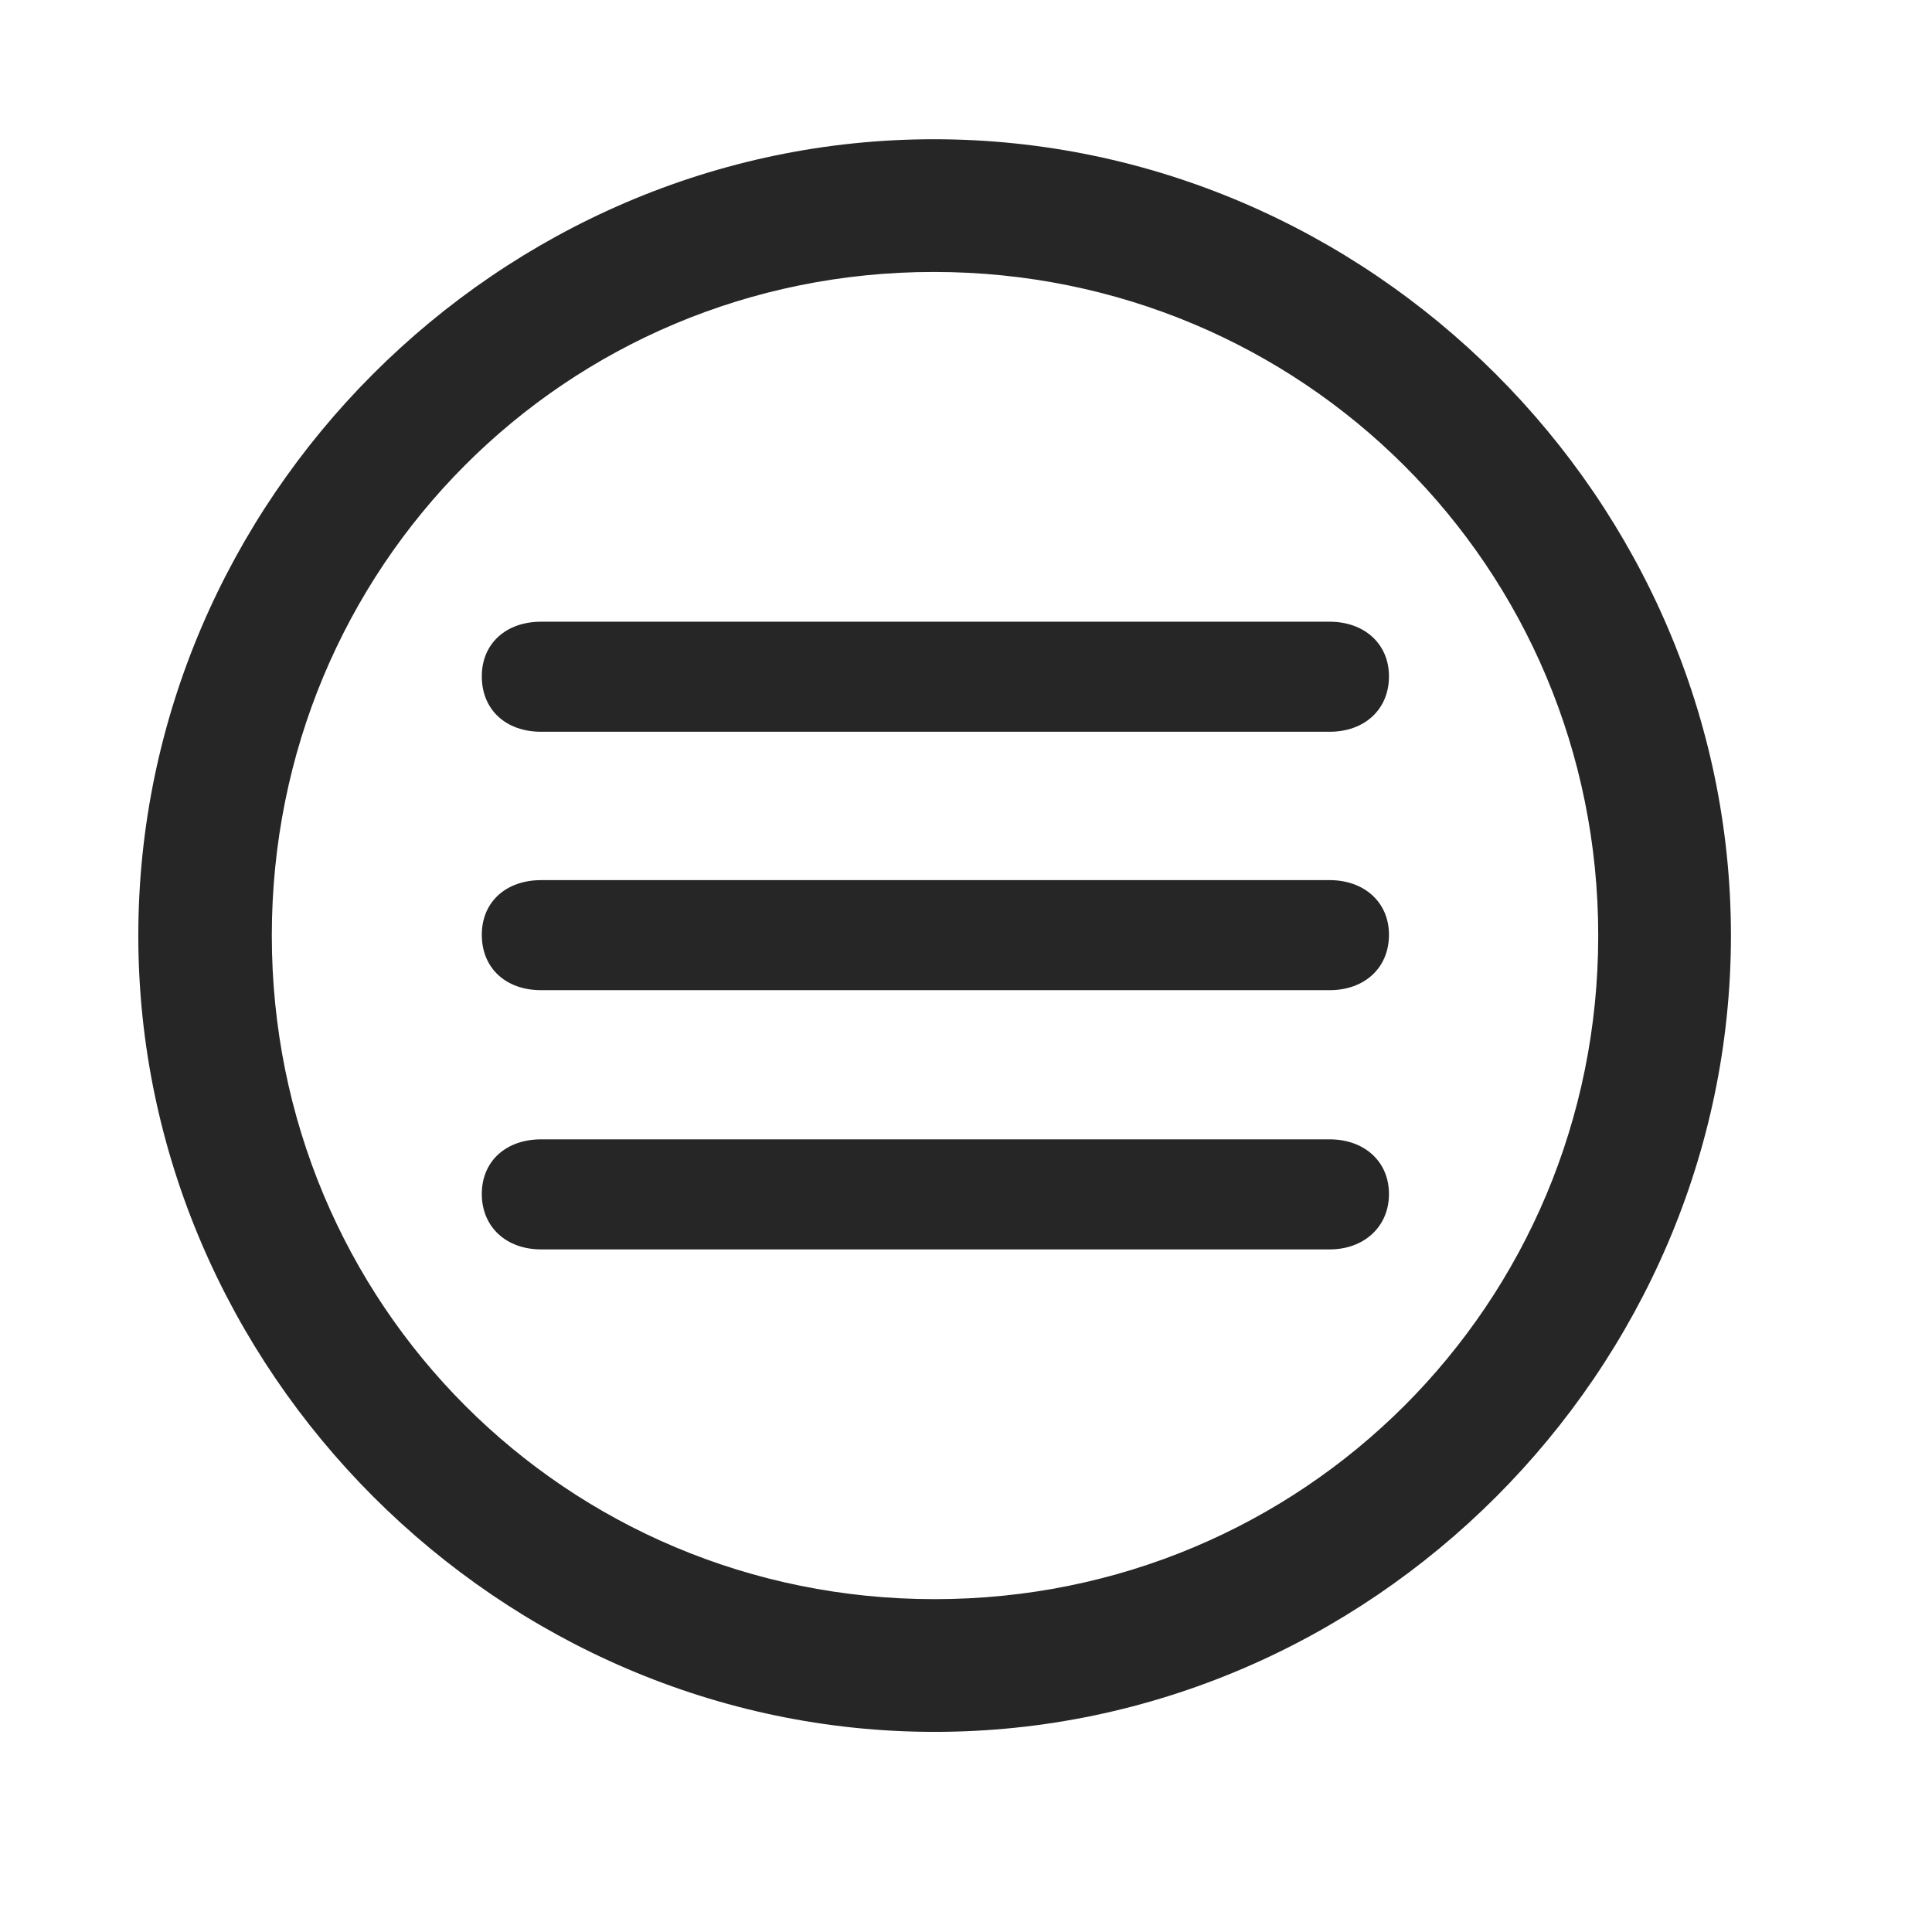 <svg width="29" height="29" viewBox="0 0 29 29" fill="currentColor" xmlns="http://www.w3.org/2000/svg">
<g clip-path="url(#clip0_2207_37115)">
<path d="M14.029 25.996C20.568 25.996 25.982 20.57 25.982 14.043C25.982 7.504 20.556 2.09 14.017 2.09C7.49 2.09 2.076 7.504 2.076 14.043C2.076 20.57 7.501 25.996 14.029 25.996ZM14.029 24.004C8.498 24.004 4.08 19.574 4.08 14.043C4.08 8.512 8.486 4.082 14.017 4.082C19.548 4.082 23.99 8.512 23.99 14.043C23.99 19.574 19.56 24.004 14.029 24.004Z" fill="currentColor" fill-opacity="0.85"/>
<path d="M8.123 10.984H19.959C20.474 10.984 20.849 10.656 20.849 10.152C20.849 9.66 20.474 9.332 19.959 9.332H8.123C7.595 9.332 7.232 9.66 7.232 10.152C7.232 10.656 7.595 10.984 8.123 10.984ZM8.123 14.863H19.959C20.474 14.863 20.849 14.535 20.849 14.031C20.849 13.539 20.474 13.211 19.959 13.211H8.123C7.595 13.211 7.232 13.539 7.232 14.031C7.232 14.535 7.595 14.863 8.123 14.863ZM8.123 18.754H19.959C20.474 18.754 20.849 18.414 20.849 17.922C20.849 17.43 20.474 17.102 19.959 17.102H8.123C7.595 17.102 7.232 17.43 7.232 17.922C7.232 18.414 7.595 18.754 8.123 18.754Z" fill="currentColor" fill-opacity="0.85"/>
</g>
<defs>
<clipPath id="clip0_2207_37115">
<rect width="23.906" height="23.918" fill="currentColor" transform="translate(2.076 2.09)"/>
</clipPath>
</defs>
</svg>
